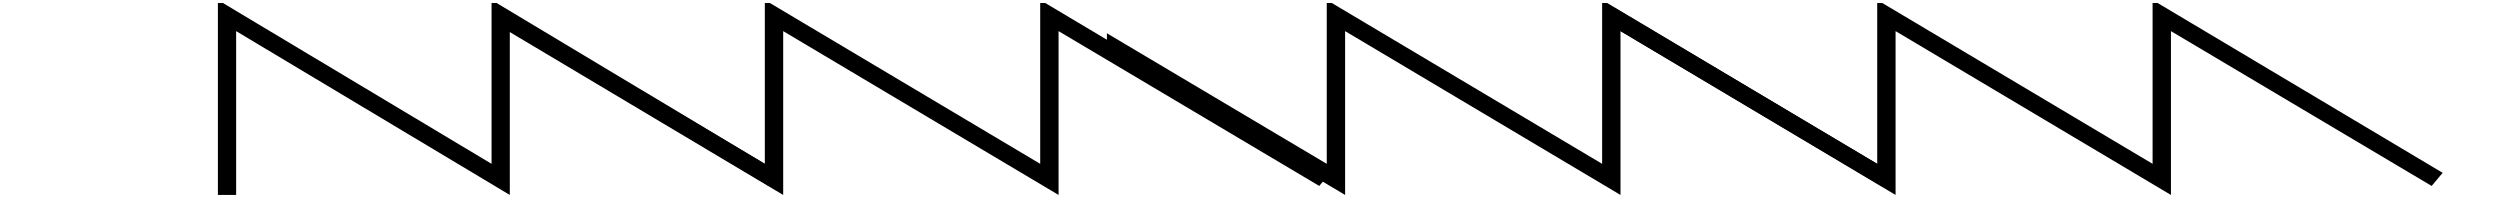 <svg width="218" height="18" viewBox="0 0 218 18" fill="none" xmlns="http://www.w3.org/2000/svg">
<g clip-path="url(#clip0_425_4587)">
<path d="M42.864 -1.76021e-06L42.864 14.286L19 -3.8147e-06L19 14.286L19 17L20.591 17L20.591 2.714L44.455 17L44.455 2.714L67.046 16.214L68 15.071L42.864 -1.76021e-06Z" fill="black"/>
<path d="M90.706 -1.61489e-06L90.706 14.286L66.693 -3.68225e-06L66.693 14.286L43.961 0.786L43 1.929L68.294 17L68.294 2.714L92.307 17L92.307 2.714L115.039 16.214L116 15.071L90.706 -1.61489e-06Z" fill="black"/>
</g>
<g clip-path="url(#clip1_425_4587)">
<path d="M139.706 -1.55144e-06L139.706 14.286L115.693 -3.65074e-06L115.693 14.286L92.96 0.786L92 1.929L117.294 17L117.294 2.714L141.307 17L141.307 2.714L164.039 16.214L165 15.071L139.706 -1.55144e-06Z" fill="black"/>
<path d="M187.706 -1.55144e-06L187.706 14.286L163.693 -3.65074e-06L163.693 14.286L140.96 0.786L140 1.929L165.294 17L165.294 2.714L189.307 17L189.307 2.714L212.039 16.214L213 15.071L187.706 -1.55144e-06Z" fill="black"/>
</g>
<defs>
<clipPath id="clip0_425_4587">
<rect width="121.476" height="17.23" fill="white" transform="matrix(1 8.74228e-08 8.74228e-08 -1 0 17.494)"/>
</clipPath>
<clipPath id="clip1_425_4587">
<rect width="121.476" height="17.23" fill="white" transform="matrix(1 8.74228e-08 8.74228e-08 -1 96.524 17.494)"/>
</clipPath>
</defs>
</svg>
